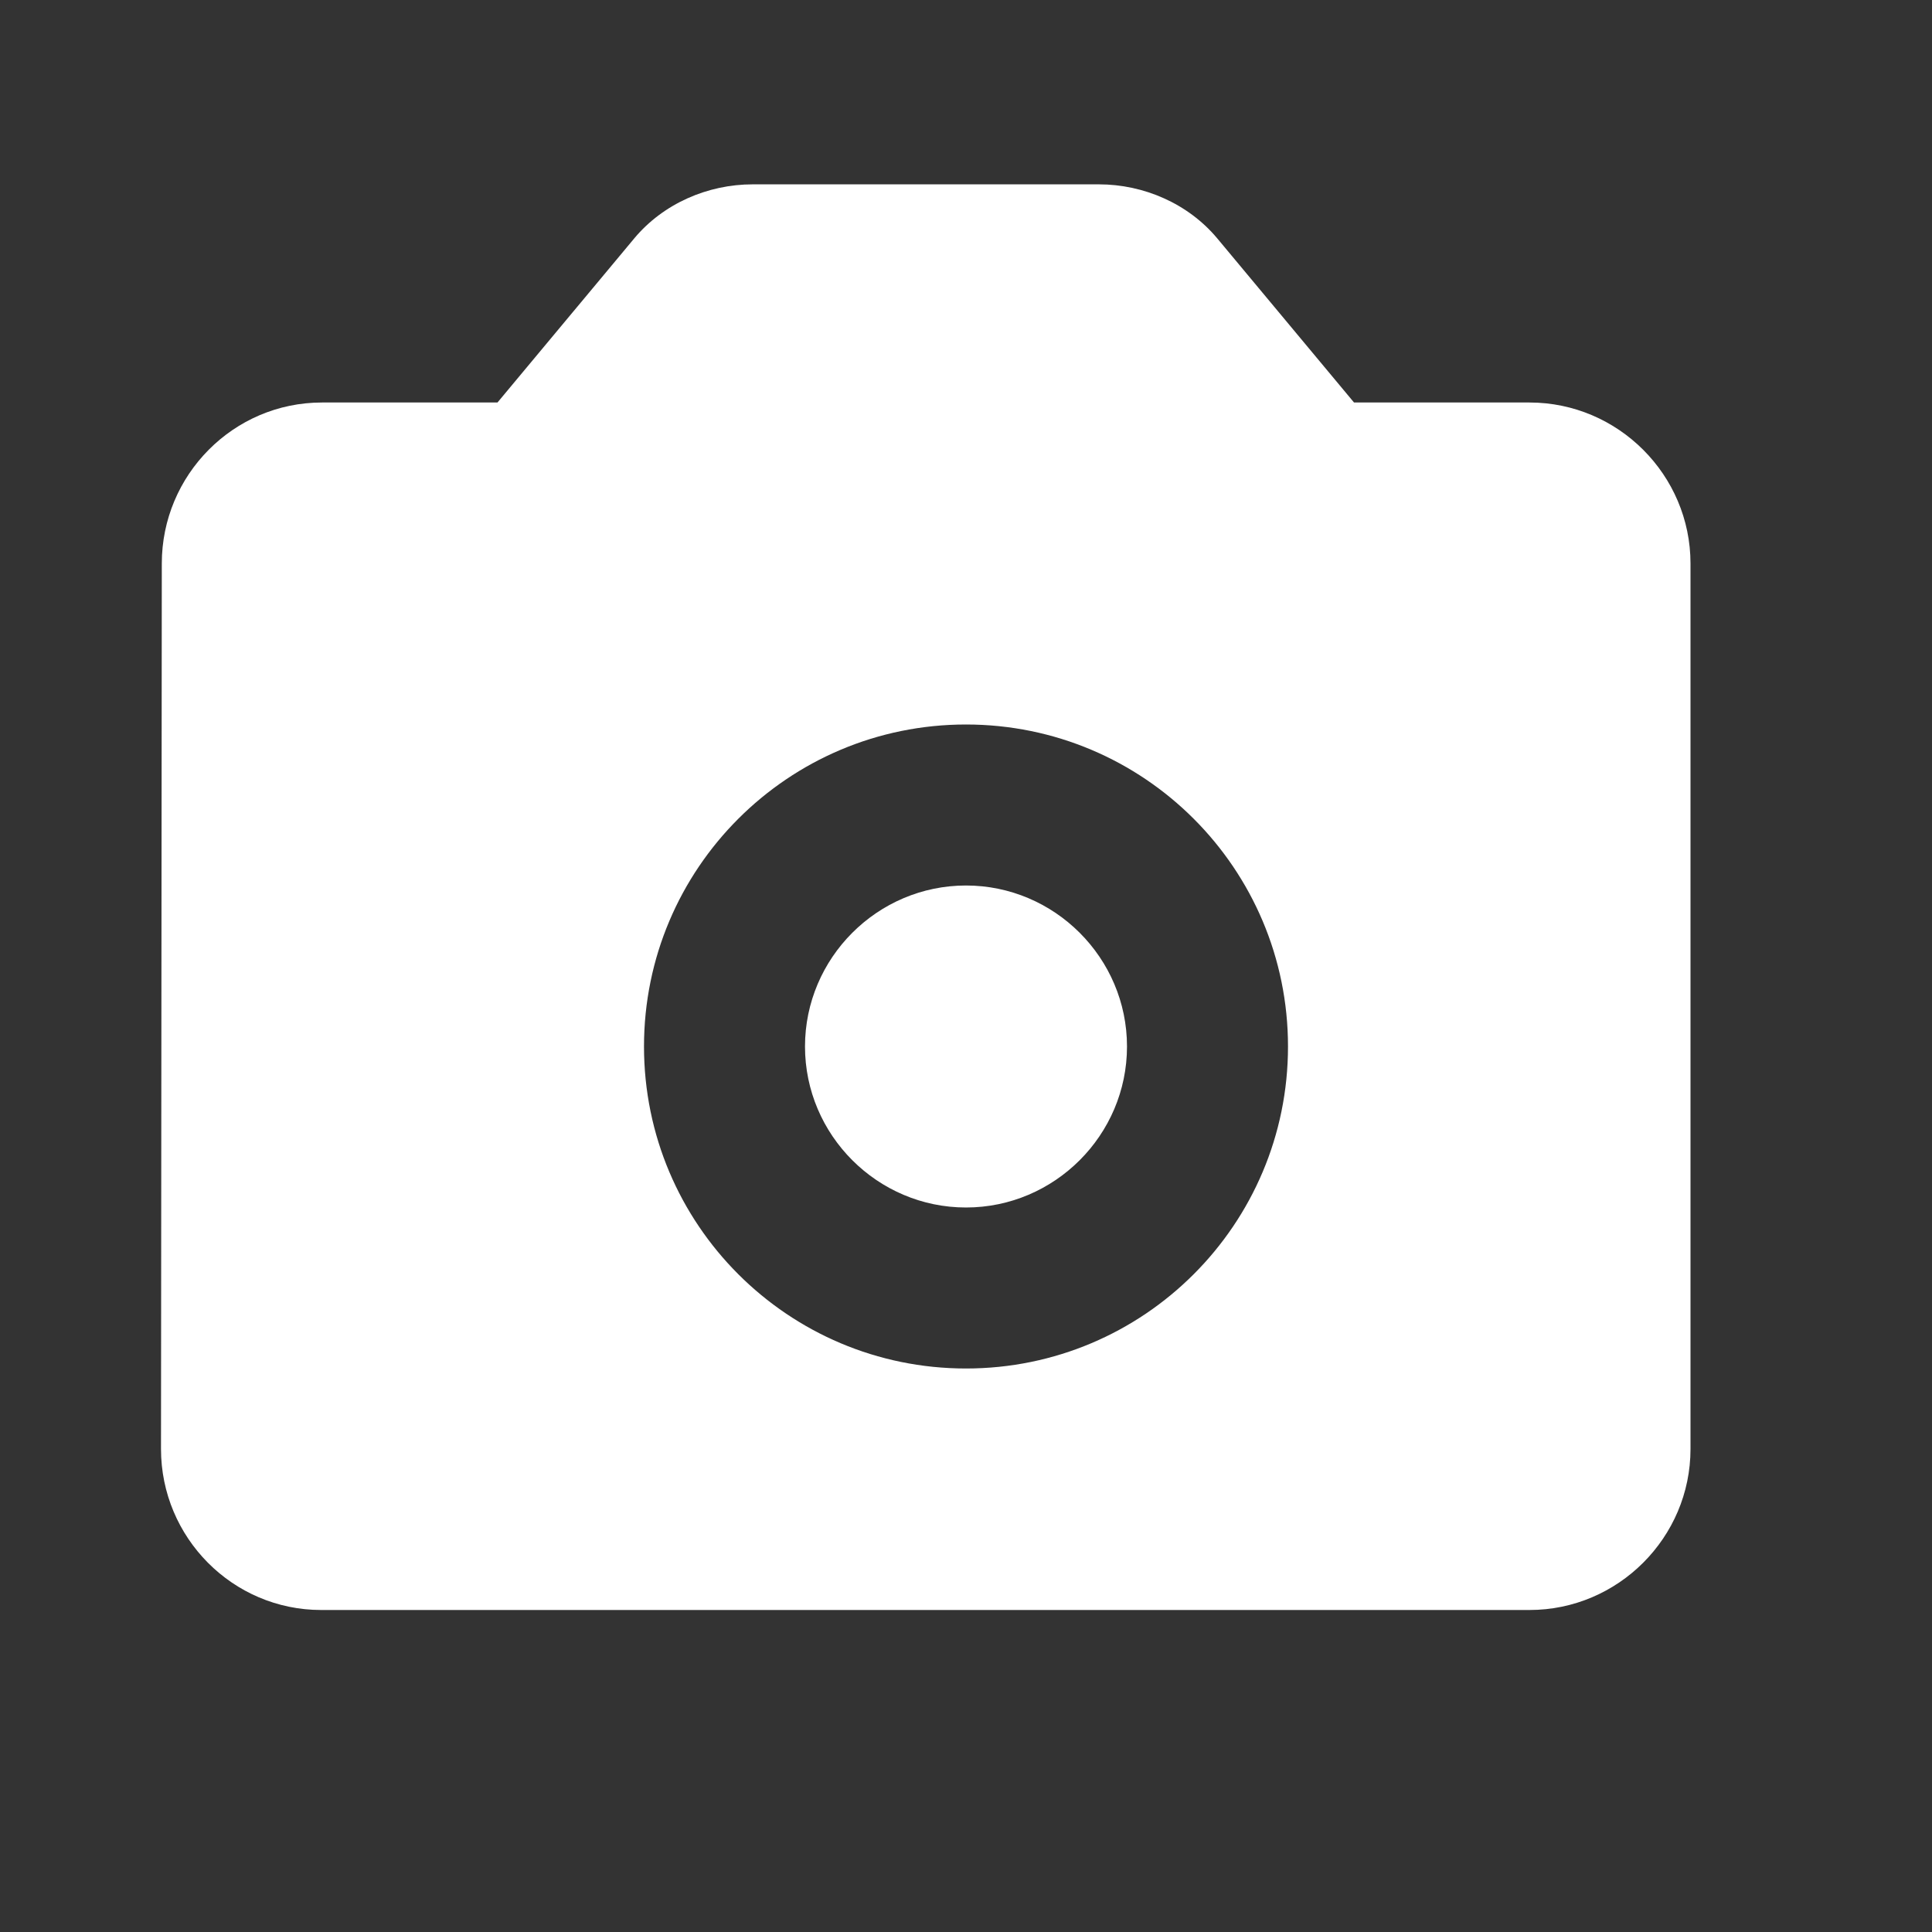 <svg xmlns="http://www.w3.org/2000/svg" viewBox="0 0 24 24" width="24" height="24">
    <rect x="0" y="0" width="24" height="24" fill="#333333" stroke="none"/>
    <path fill="none" d="M0 0h24v24H0V0z"/>
    <path fill="#fff" d="M19 5h-2.18l-1.7-2.04c-.36-.43-.91-.67-1.47-.67H9.35c-.56 0-1.11.24-1.47.67L6.18 5H4c-1.1 0-1.99.9-1.99 2L2 18c0 1.1.89 2 1.99 2H19c1.1 0 2-.9 2-2V7c0-1.1-.9-2-2-2zm-7 12c-2.21 0-4-1.79-4-4s1.79-4 4-4 4 1.79 4 4-1.79 4-4 4zm0-6c-1.1 0-2 .9-2 2s.9 2 2 2 2-.9 2-2-.9-2-2-2z"/>
  </svg>
  